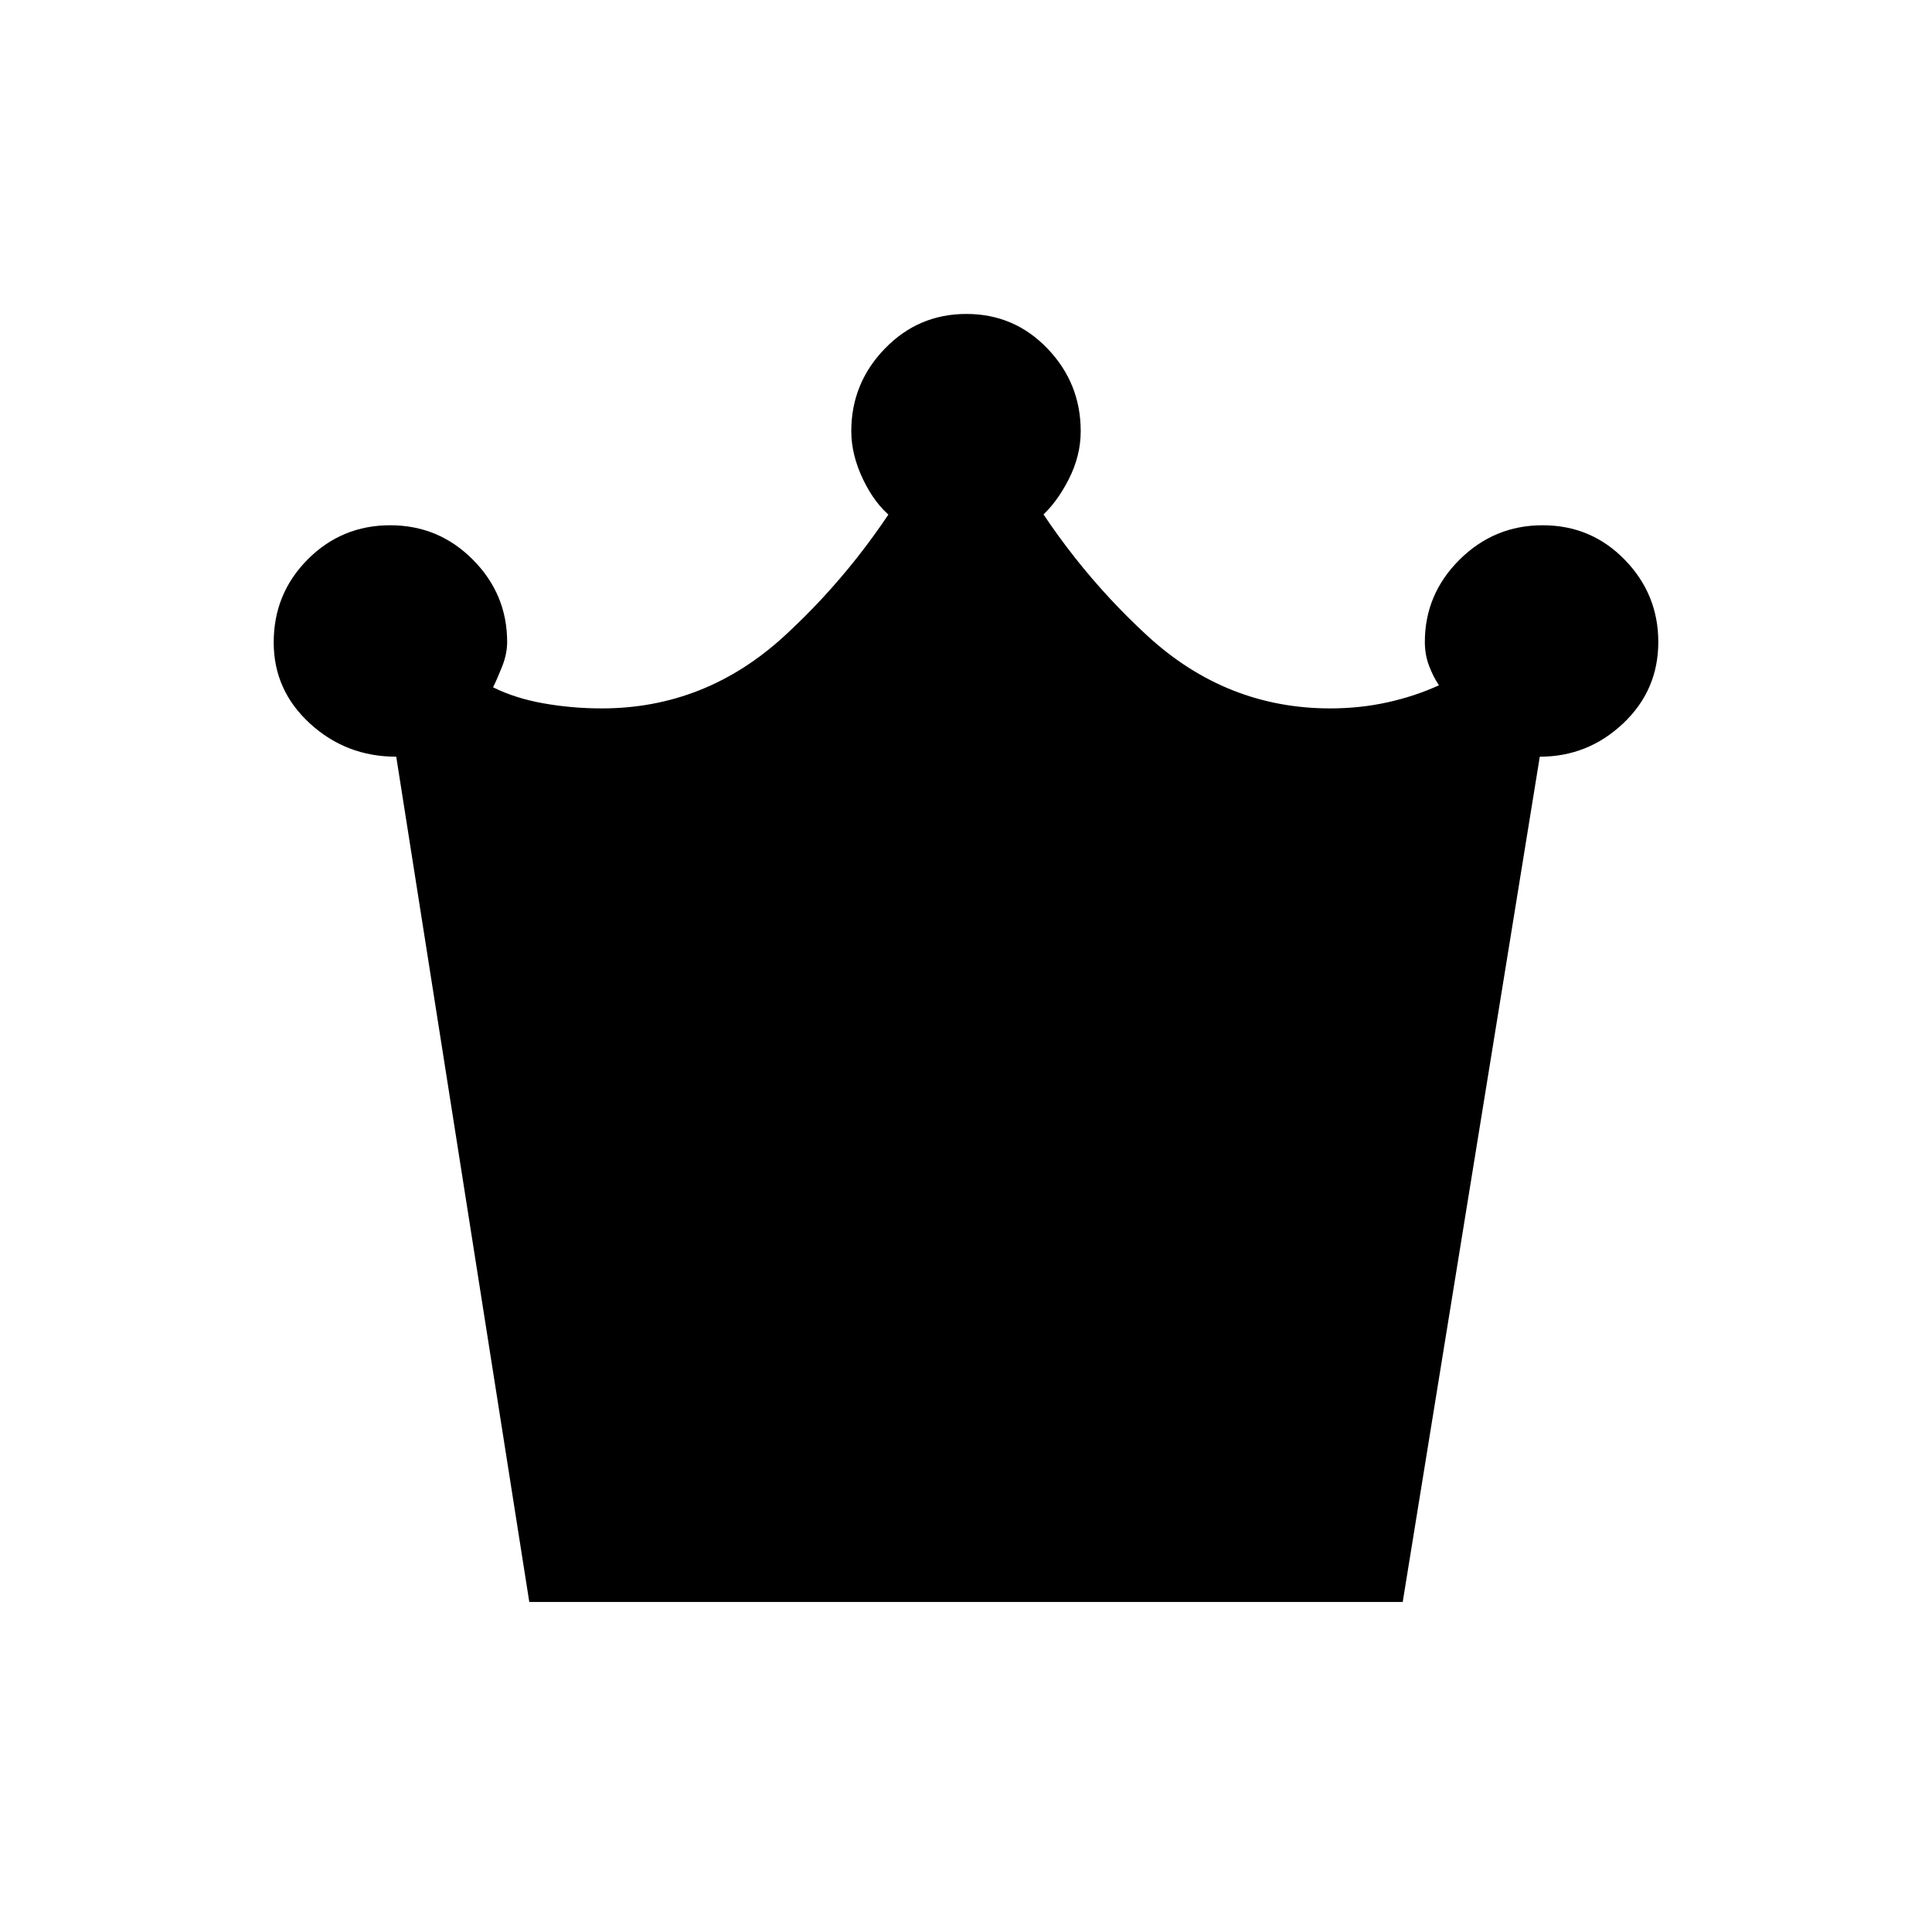 <svg xmlns="http://www.w3.org/2000/svg" height="20" viewBox="0 -960 960 960" width="20"><path d="m263-164-66.11-420Q172-584 154-600.5t-18-40.29q0-24.25 16.89-41.23 16.9-16.98 41-16.98Q218-699 235-681.87T252-641q0 5.92-2.5 12.21-2.5 6.29-4.5 10.31 11 5.48 25.14 7.98Q284.29-608 299-608q51.56 0 90.78-36T456-728l-13 25q-8.29-6.6-14.15-18.8Q423-734 423-745.74q0-23.84 16.69-41.05Q456.37-804 480.19-804q23.81 0 40.31 17.21 16.5 17.21 16.5 41.05 0 12.23-6 23.99Q525-710 517-703l-13-25q27 48 66.22 84T661-608q14.71 0 28.36-3 13.64-3 25.64-8.48-3-4.52-5-9.93T708-641q0-23.74 17.21-40.87T766.53-699q24.11 0 40.79 17.13T824-641q0 24-17.5 40.5T765.11-584L697-164H263Z"/></svg>